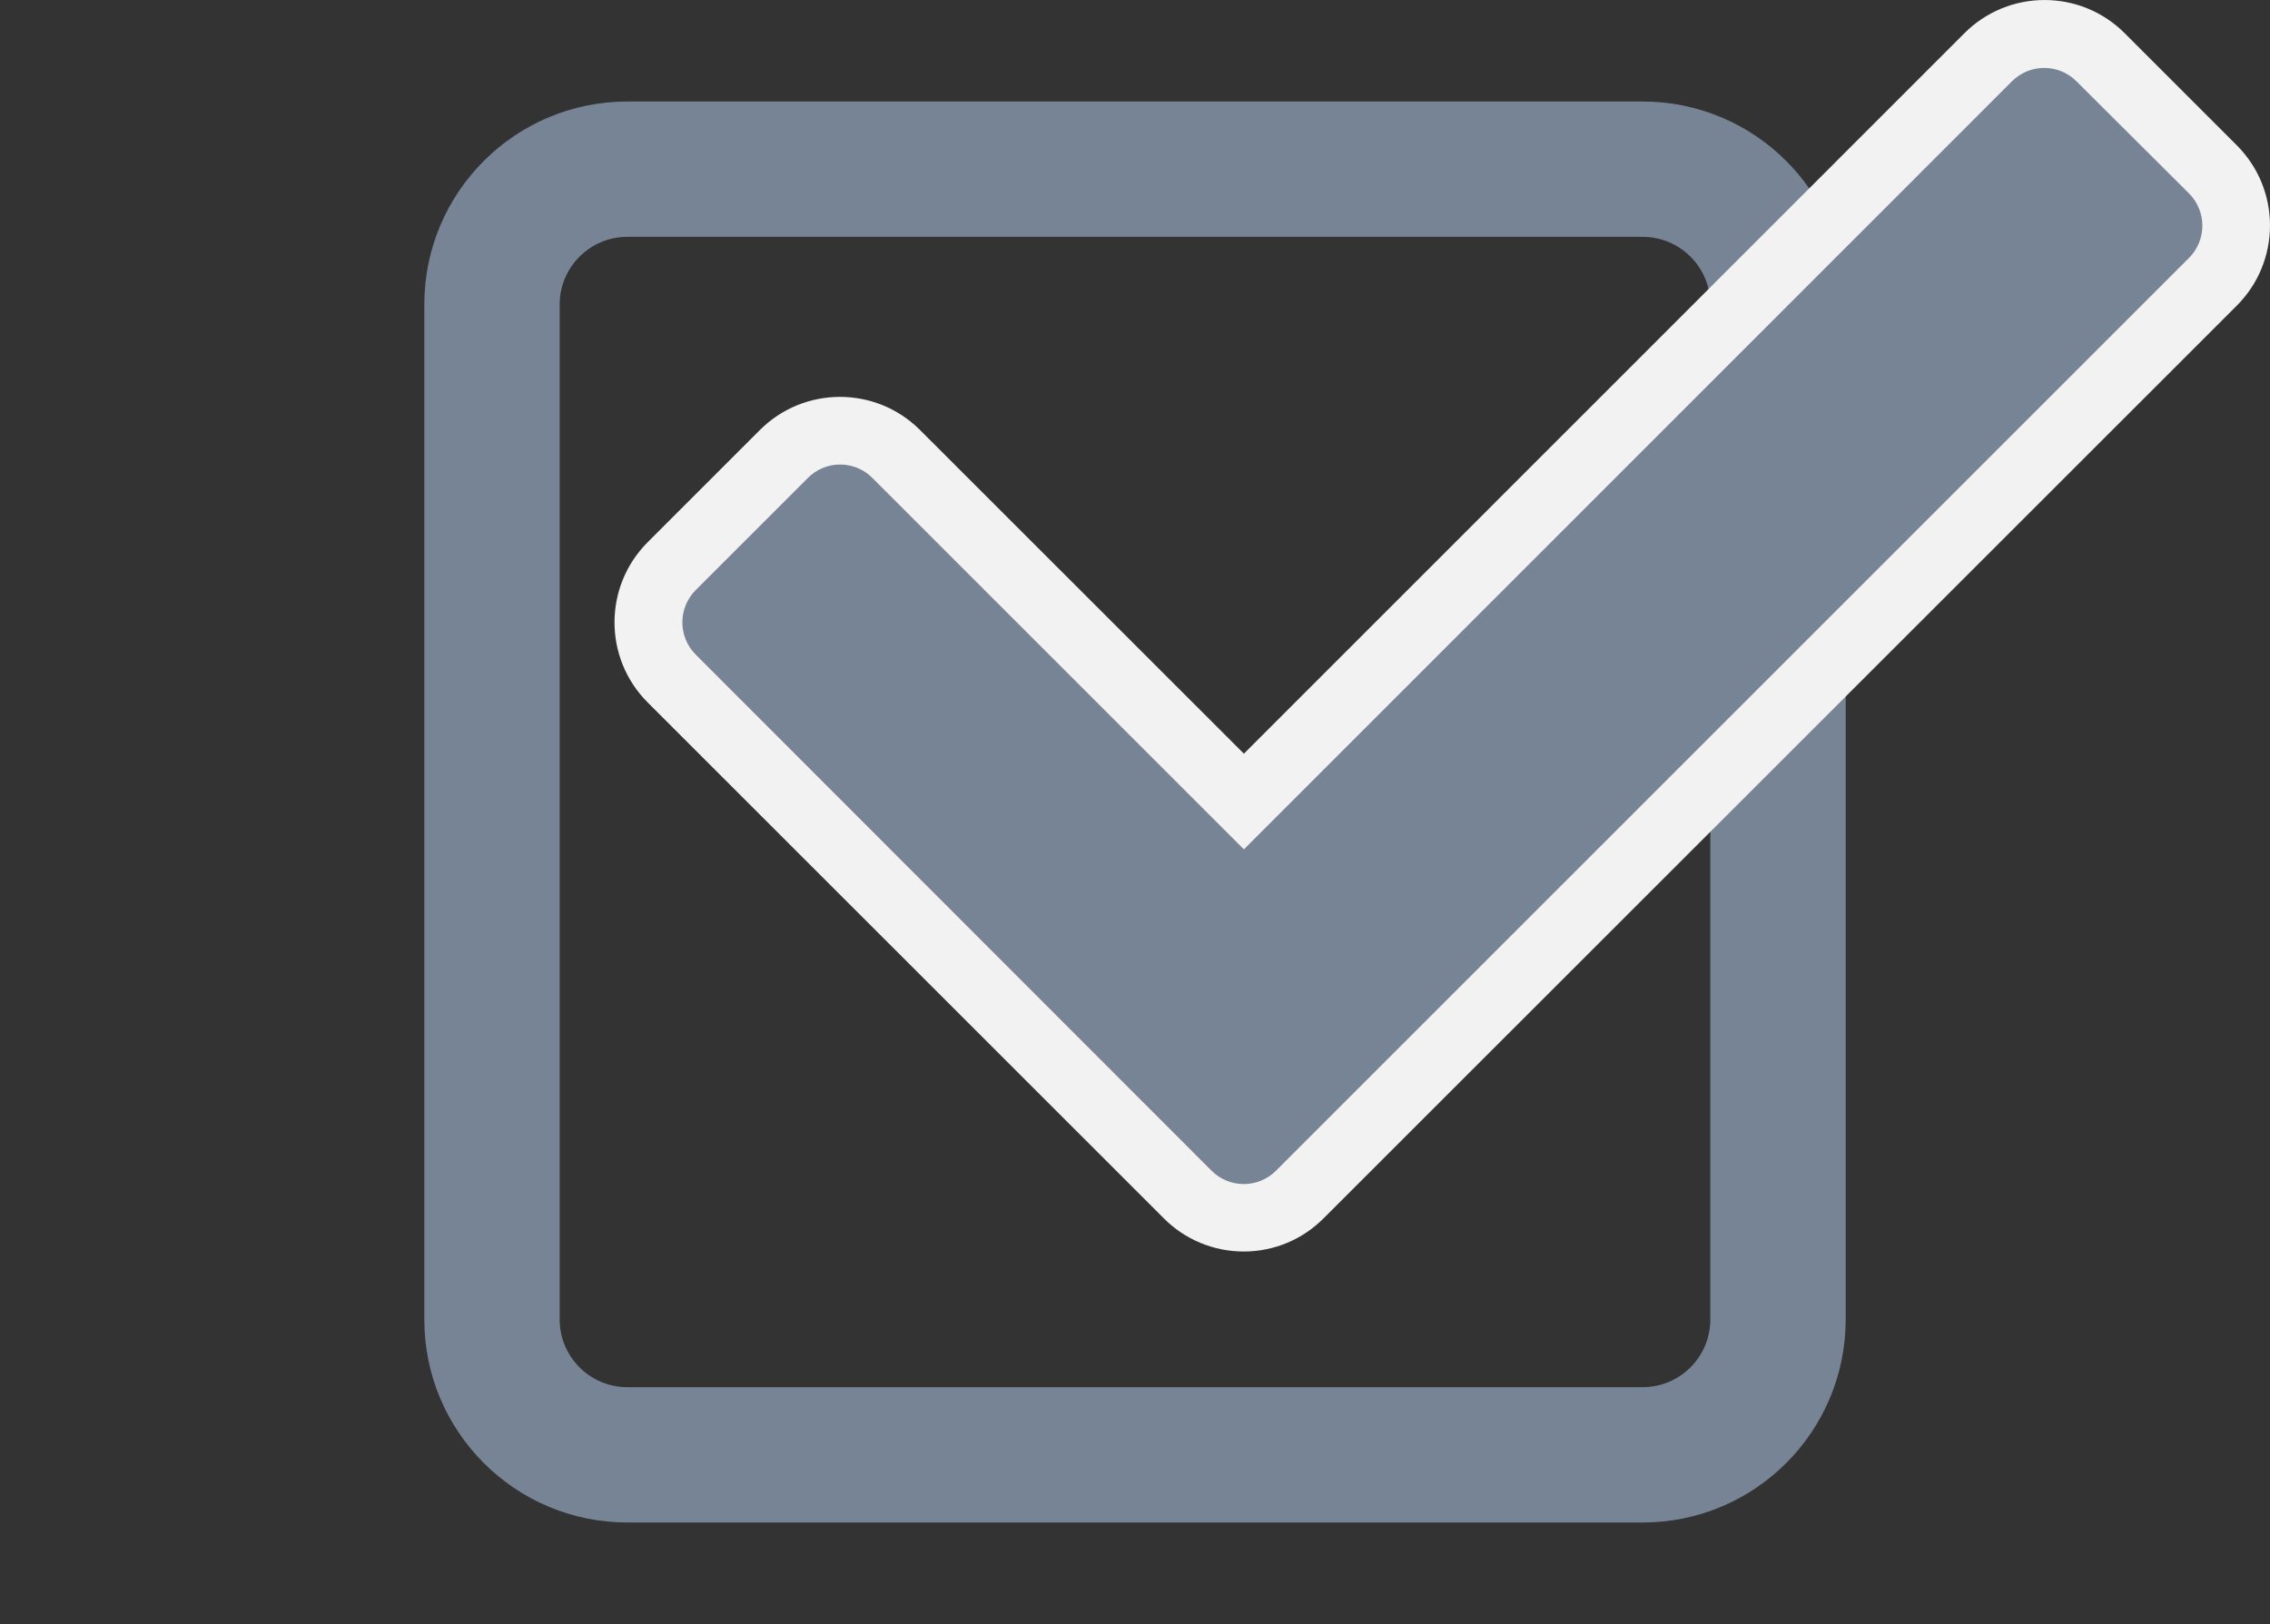 <?xml version="1.0" encoding="UTF-8"?>
<svg id="Layer_1" data-name="Layer 1" xmlns="http://www.w3.org/2000/svg" viewBox="0 0 33.538 24">
  <rect x="0" y="0" width="33.538" height="24" fill="#333333" stroke="none"/>
  <defs>
    <style>
      .cls-1 {
        fill: #778495;
      }

      .cls-2 {
        fill: #f2f2f2;
      }
    </style>
  </defs>
  <path class="cls-1" d="M9.269,3.5c-.552,0-1,.448-1,1v15c0,.552.448,1,1,1h15c.552,0,1-.448,1-1V4.5c0-.552-.448-1-1-1h-15M9.269,1.5h15c1.657,0,3,1.343,3,3v15c0,1.657-1.343,3-3,3h-15c-1.657,0-3-1.343-3-3V4.5c0-1.657,1.343-3,3-3Z"/>
  <g>
    <path class="cls-1" d="M17.546,17.651l-7.624-7.624c-.458-.458-.458-1.201-0-1.659l0-0,1.656-1.659c.458-.458,1.201-.458,1.659-0l0.0 0,5.141,5.136L29.378.845c.458-.458,1.201-.458,1.659-0.0 0.0 0.0 0.0 0.0 0.0 0l1.658,1.656c.458.458.458,1.201 0,1.659-0.0 0-0.0 0-0.0 0l-13.49,13.491c-.458.458-1.201.458-1.659 0-0-0-0-0-0-0Z"/>
    <path class="cls-2" d="M18.378,18.495c-.444.001-.87-.175-1.183-.49l-7.627-7.625c-.652-.654-.652-1.712,0-2.366l1.659-1.659c.653-.653,1.713-.653,2.366-0l0.0 0,4.785,4.783L29.024.49c.653-.653,1.713-.653,2.366-0.0 0.0 0.0 0.0 0.0 0.0 0l1.659,1.659c.652.654.652,1.712,0,2.366l-13.49,13.486c-.312.316-.737.494-1.181.494ZM12.41,6.865c-.179 0-.35.072-.476.2l-1.656,1.656c-.262.263-.262.689,0,.952l7.622,7.628c.263.263.689.263.952 0.0 0-0.0 0-0.0 0-0l13.49-13.49c.262-.263.262-.689,0-.952l-1.664-1.658c-.263-.263-.689-.263-.952-0l-0.0 0-11.348,11.351-5.49-5.49c-.126-.127-.299-.198-.478-.197Z"/>
  </g>
</svg>
